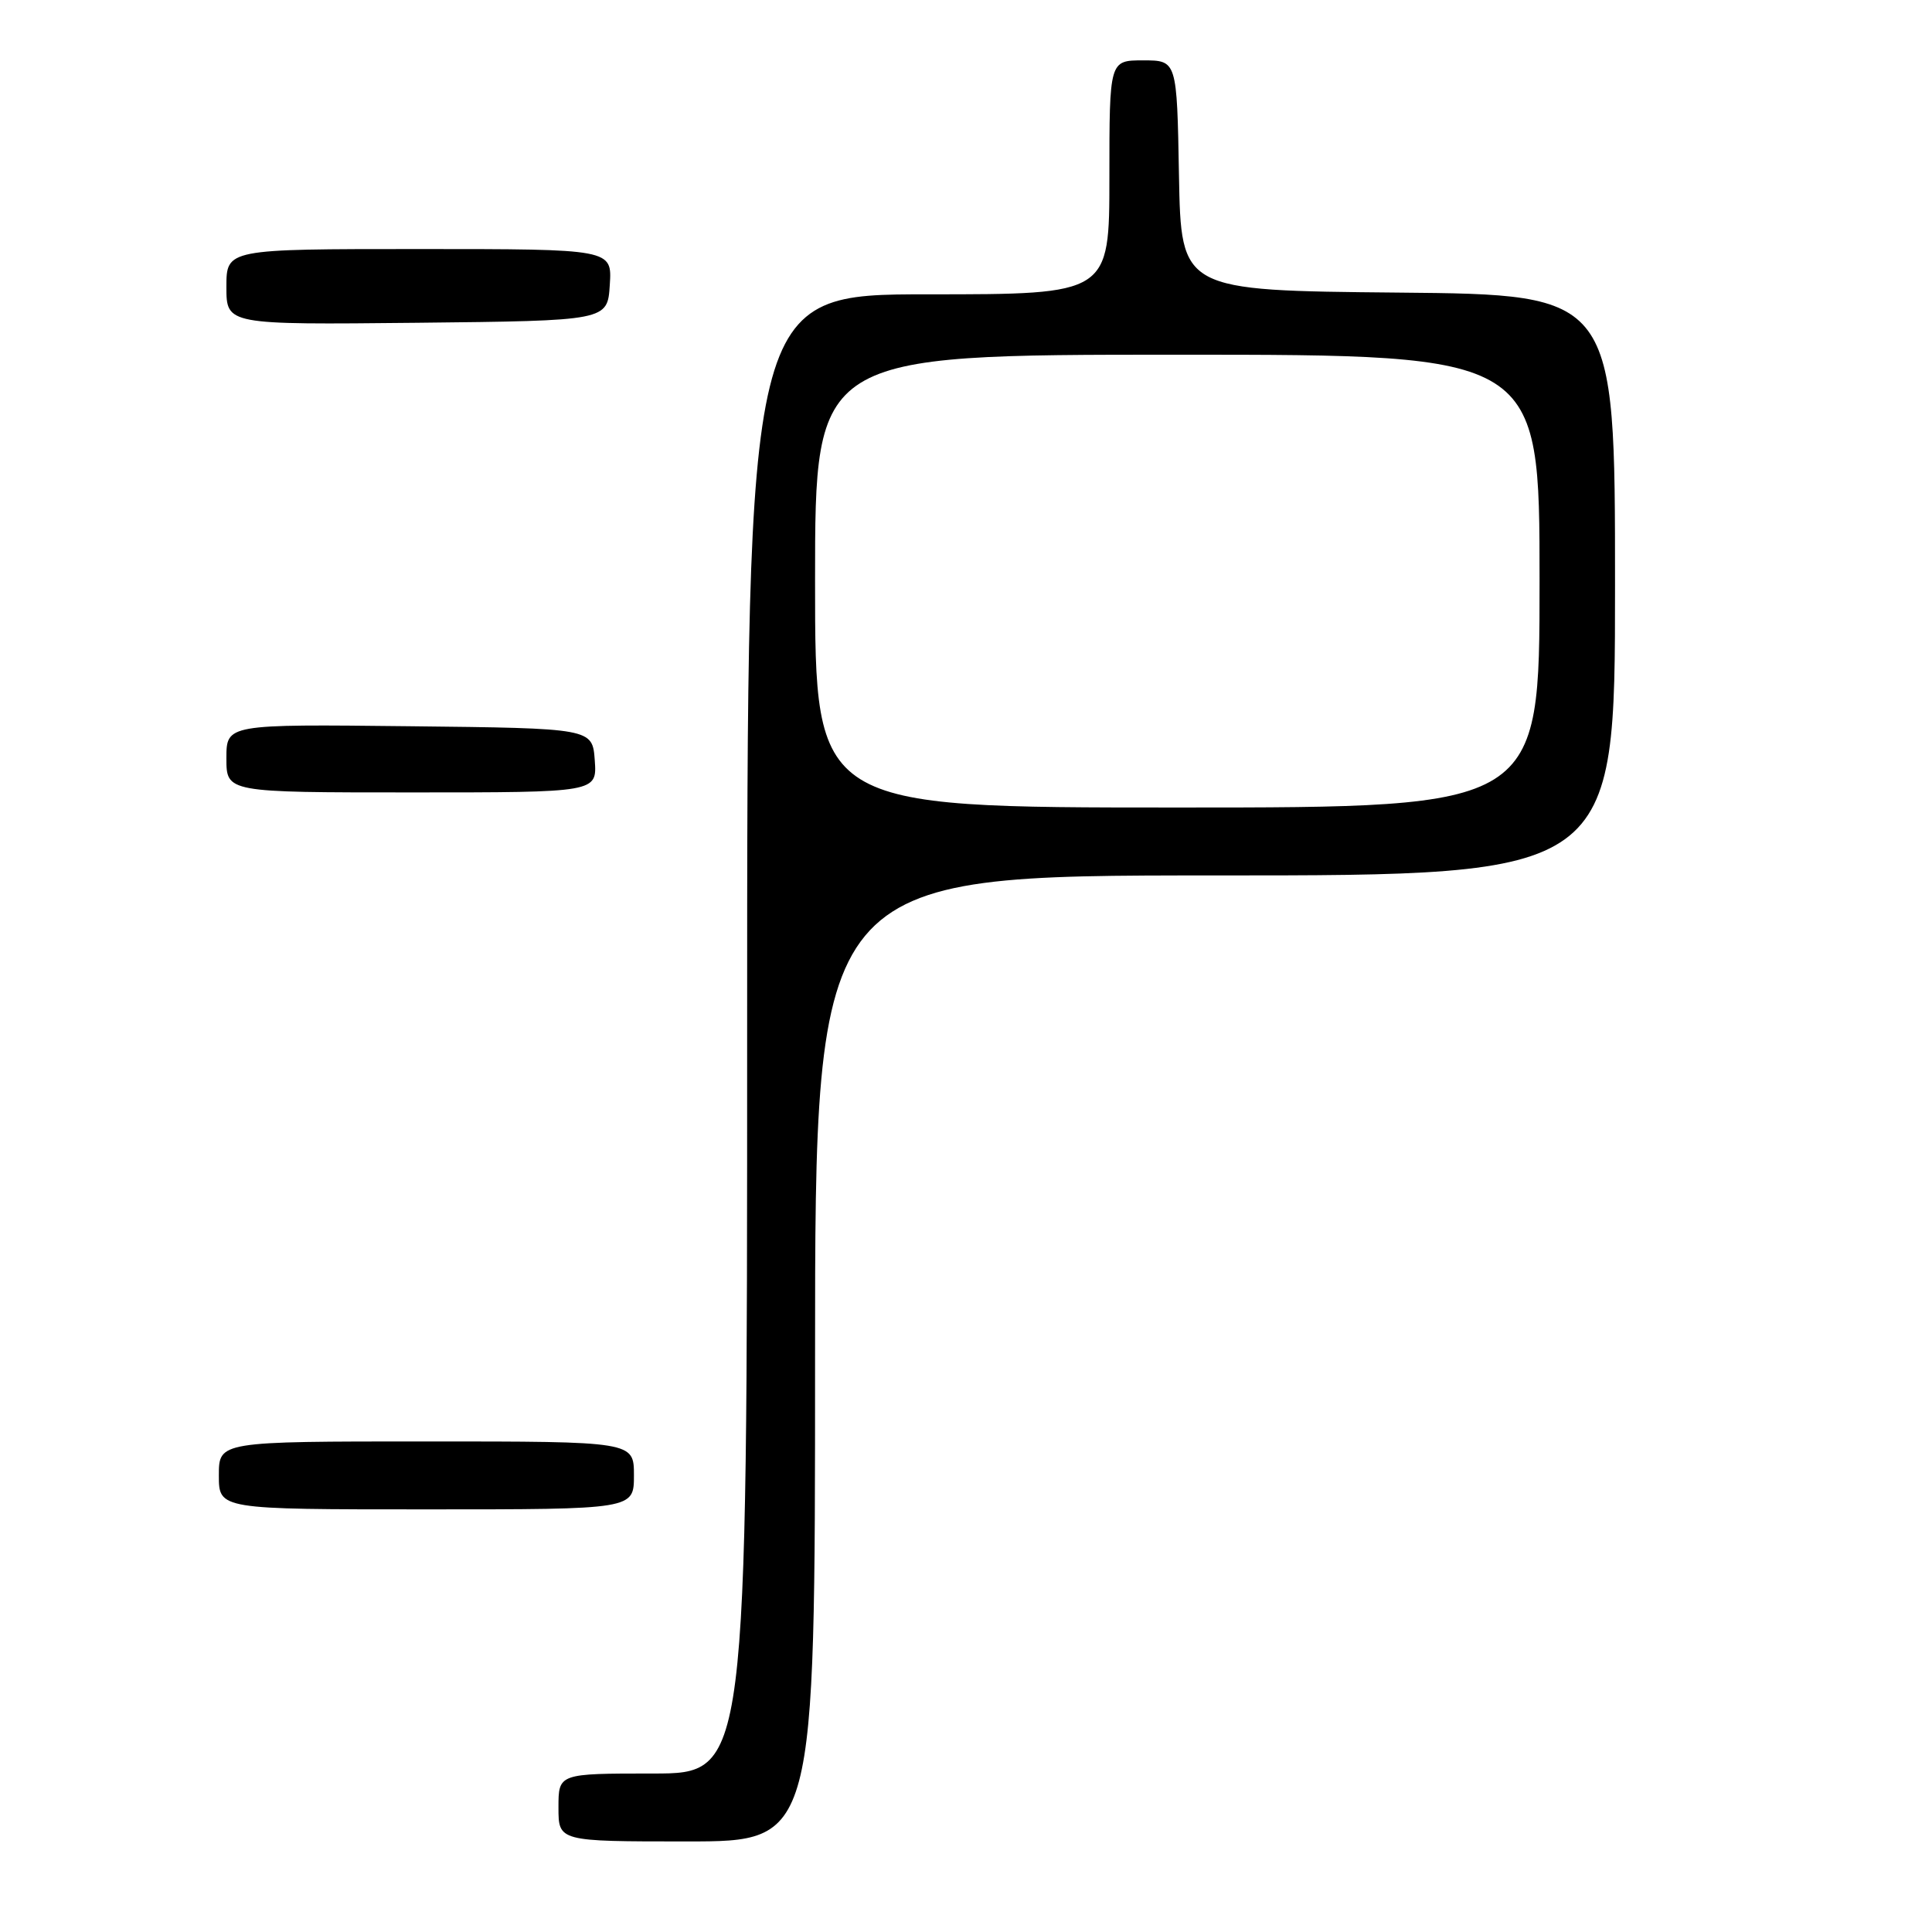 <?xml version="1.0" encoding="UTF-8" standalone="no"?>
<!DOCTYPE svg PUBLIC "-//W3C//DTD SVG 1.1//EN" "http://www.w3.org/Graphics/SVG/1.1/DTD/svg11.dtd" >
<svg xmlns="http://www.w3.org/2000/svg" xmlns:xlink="http://www.w3.org/1999/xlink" version="1.1" viewBox="0 0 256 256">
 <g >
 <path fill="currentColor"
d=" M 108.00 180.00 C 108.00 116.00 108.00 116.00 161.00 116.00 C 214.00 116.00 214.00 116.00 214.00 77.52 C 214.00 39.03 214.00 39.03 185.25 38.77 C 156.50 38.50 156.50 38.50 156.22 23.25 C 155.95 8.00 155.95 8.00 151.47 8.00 C 147.00 8.00 147.00 8.00 147.00 23.50 C 147.00 39.00 147.00 39.00 123.00 39.00 C 99.00 39.00 99.00 39.00 99.00 137.00 C 99.00 235.00 99.00 235.00 86.50 235.00 C 74.00 235.00 74.00 235.00 74.00 239.50 C 74.00 244.00 74.00 244.00 91.00 244.00 C 108.00 244.00 108.00 244.00 108.00 180.00 Z  M 84.00 195.50 C 84.00 191.00 84.00 191.00 56.50 191.00 C 29.00 191.00 29.00 191.00 29.00 195.50 C 29.00 200.00 29.00 200.00 56.50 200.00 C 84.00 200.00 84.00 200.00 84.00 195.50 Z  M 78.81 100.75 C 78.50 96.50 78.50 96.50 54.25 96.23 C 30.00 95.96 30.00 95.96 30.00 100.48 C 30.00 105.00 30.00 105.00 54.56 105.00 C 79.11 105.00 79.11 105.00 78.81 100.75 Z  M 80.80 37.75 C 81.11 33.00 81.11 33.00 55.55 33.00 C 30.00 33.00 30.00 33.00 30.00 38.02 C 30.00 43.03 30.00 43.03 55.25 42.77 C 80.50 42.50 80.50 42.50 80.80 37.75 Z  M 108.00 77.00 C 108.00 47.00 108.00 47.00 156.00 47.00 C 204.00 47.00 204.00 47.00 204.00 77.00 C 204.00 107.00 204.00 107.00 156.00 107.00 C 108.00 107.00 108.00 107.00 108.00 77.00 Z "/>
</g>
</svg>